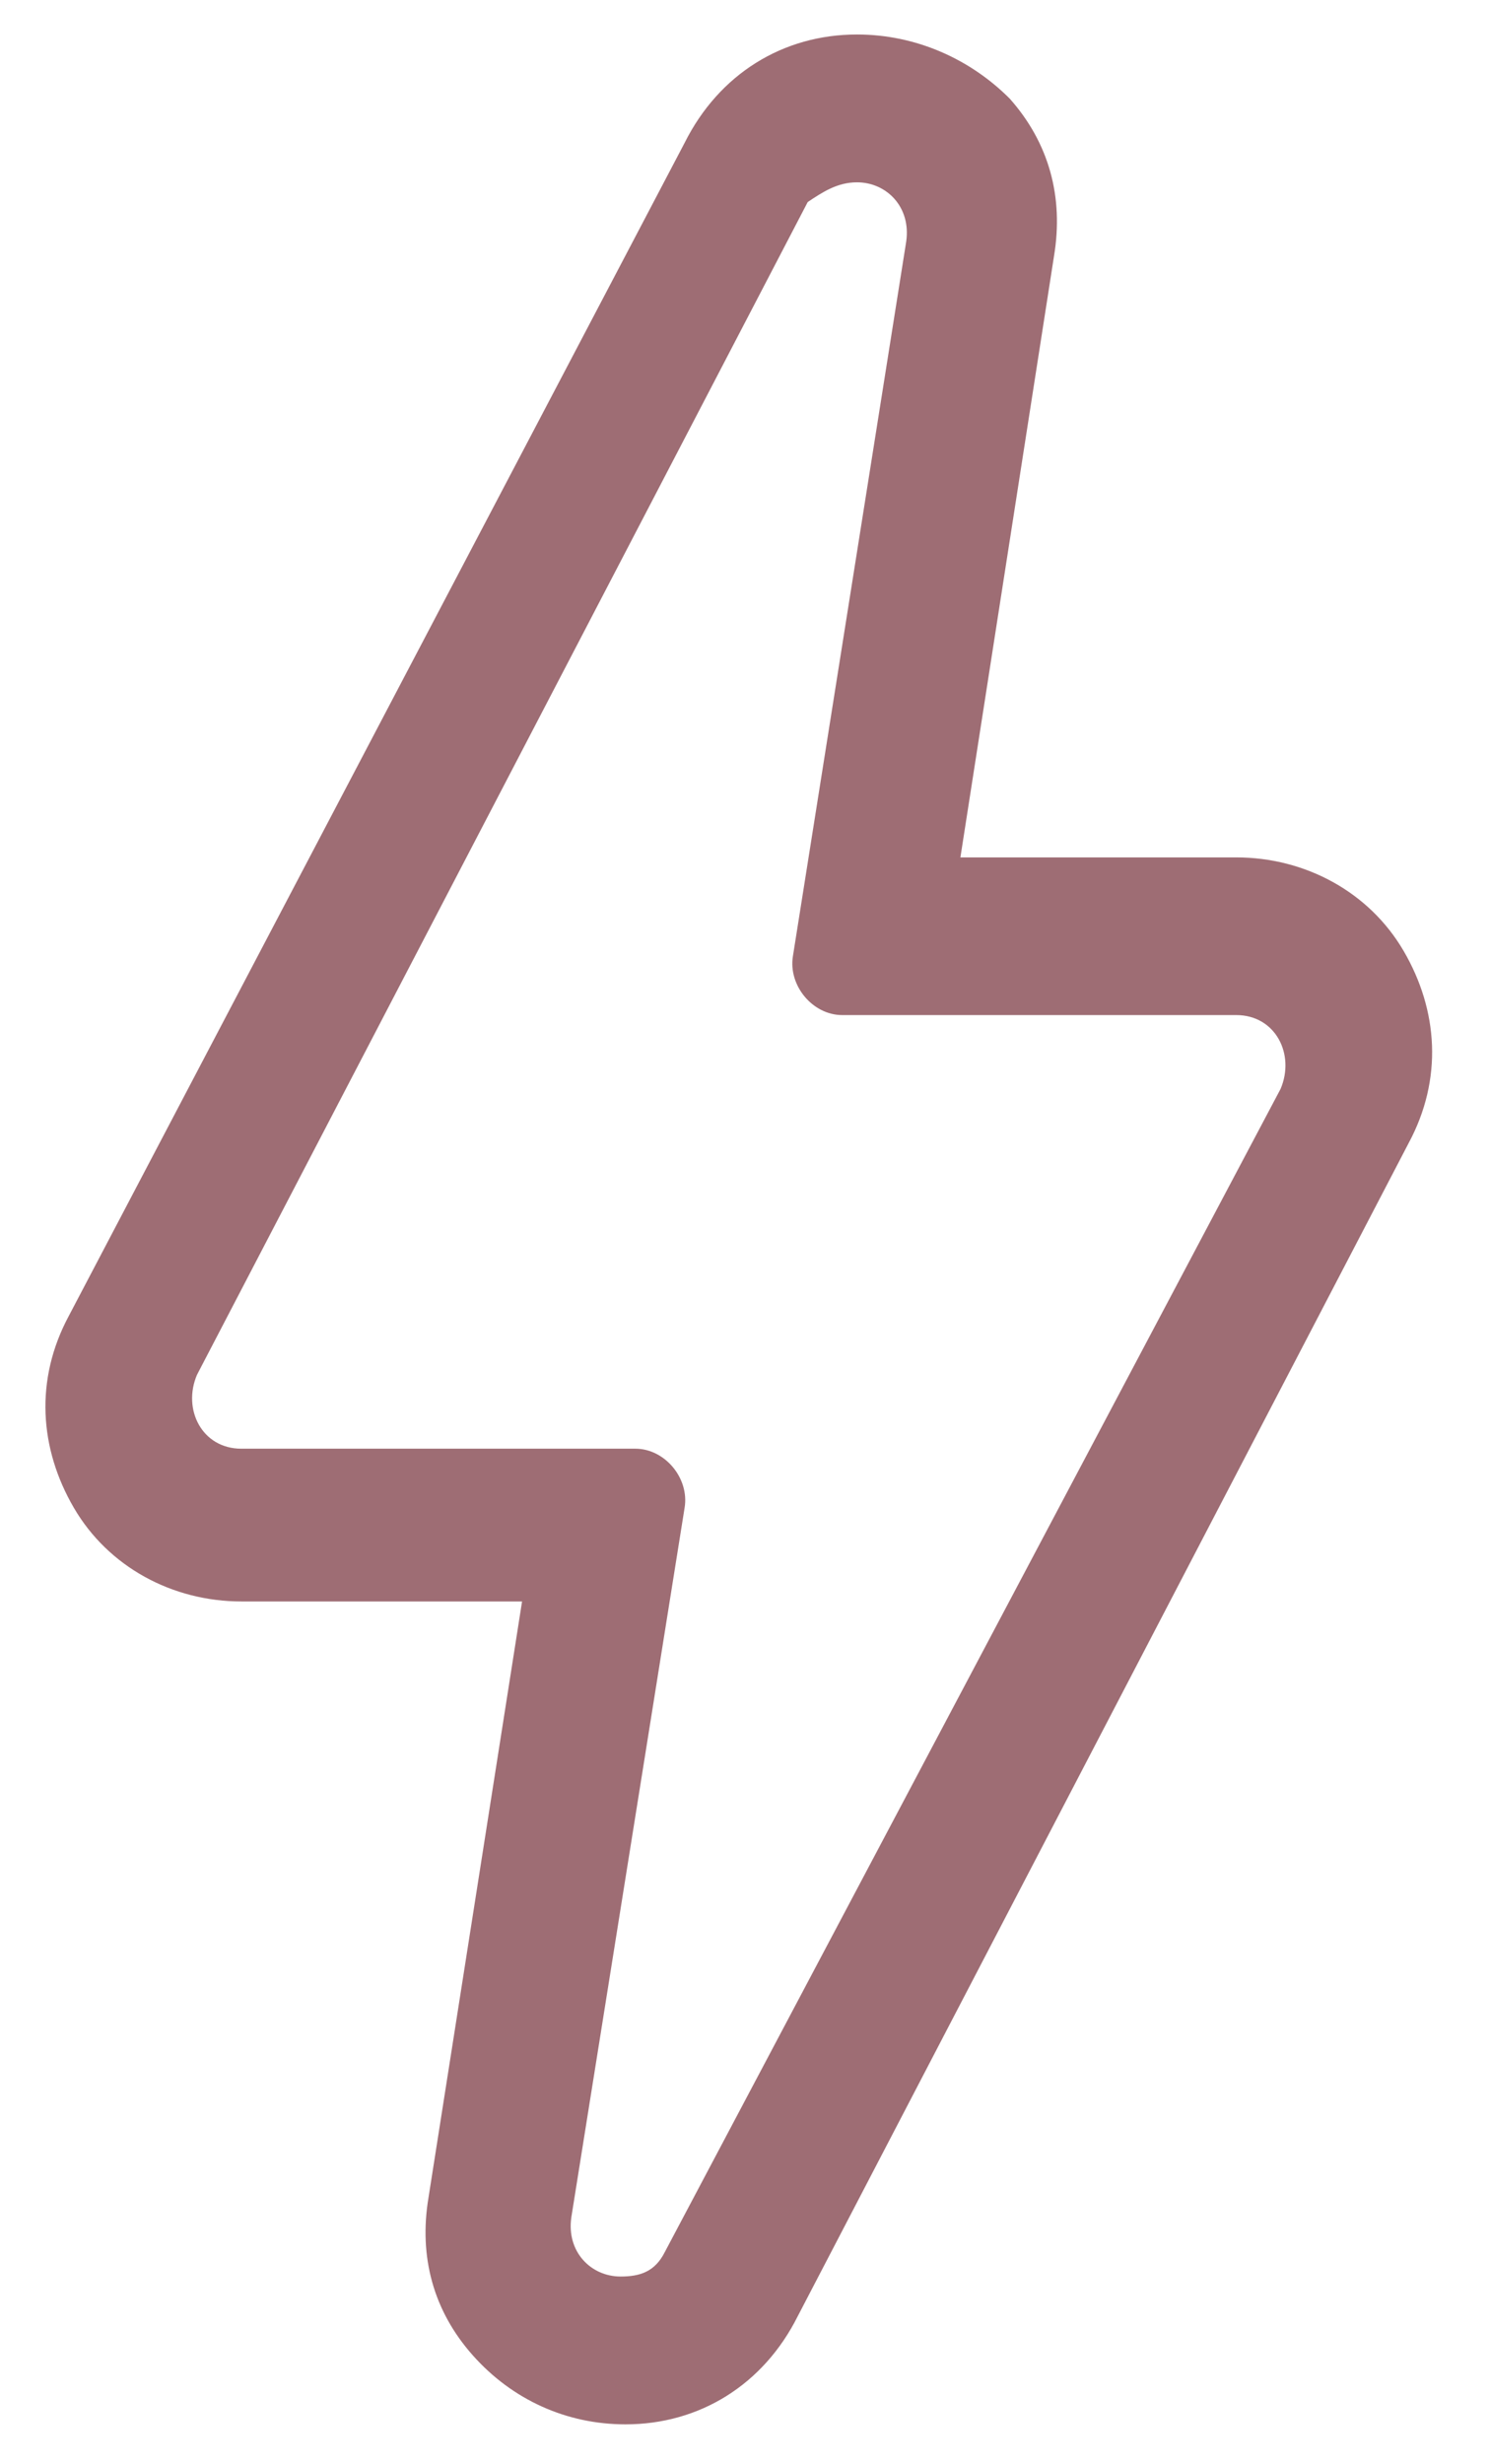 <svg width="78" height="129" viewBox="0 0 78 129" fill="none" xmlns="http://www.w3.org/2000/svg">
<path d="M44.892 9.546C46.44 9.546 47.73 10.836 47.472 12.642L41.538 50.052C41.28 51.6 42.57 53.148 44.118 53.148H64.758C66.822 53.148 67.854 55.212 67.08 57.018L34.83 117.906C34.314 118.938 33.54 119.196 32.508 119.196C30.96 119.196 29.67 117.906 29.928 116.1L35.862 78.948C36.12 77.4 34.83 75.852 33.282 75.852H12.642C10.578 75.852 9.546 73.788 10.32 71.982L42.312 10.578C43.086 10.062 43.86 9.546 44.892 9.546ZM44.892 1.806C41.022 1.806 37.668 3.87 35.862 7.482L3.612 68.886C1.806 72.24 2.064 75.852 3.87 78.948C5.676 82.044 9.03 83.85 12.642 83.85H27.348L22.446 115.068C21.93 118.164 22.704 121.002 24.768 123.324C26.832 125.646 29.67 126.936 32.766 126.936C36.636 126.936 39.99 124.872 41.796 121.26L73.788 59.856C75.594 56.502 75.336 52.89 73.53 49.794C71.724 46.698 68.37 44.892 64.758 44.892H50.31L55.212 13.416C55.728 10.32 54.954 7.482 52.89 5.16C50.826 3.096 47.988 1.806 44.892 1.806Z" fill="#9E6D74"/>
</svg>
